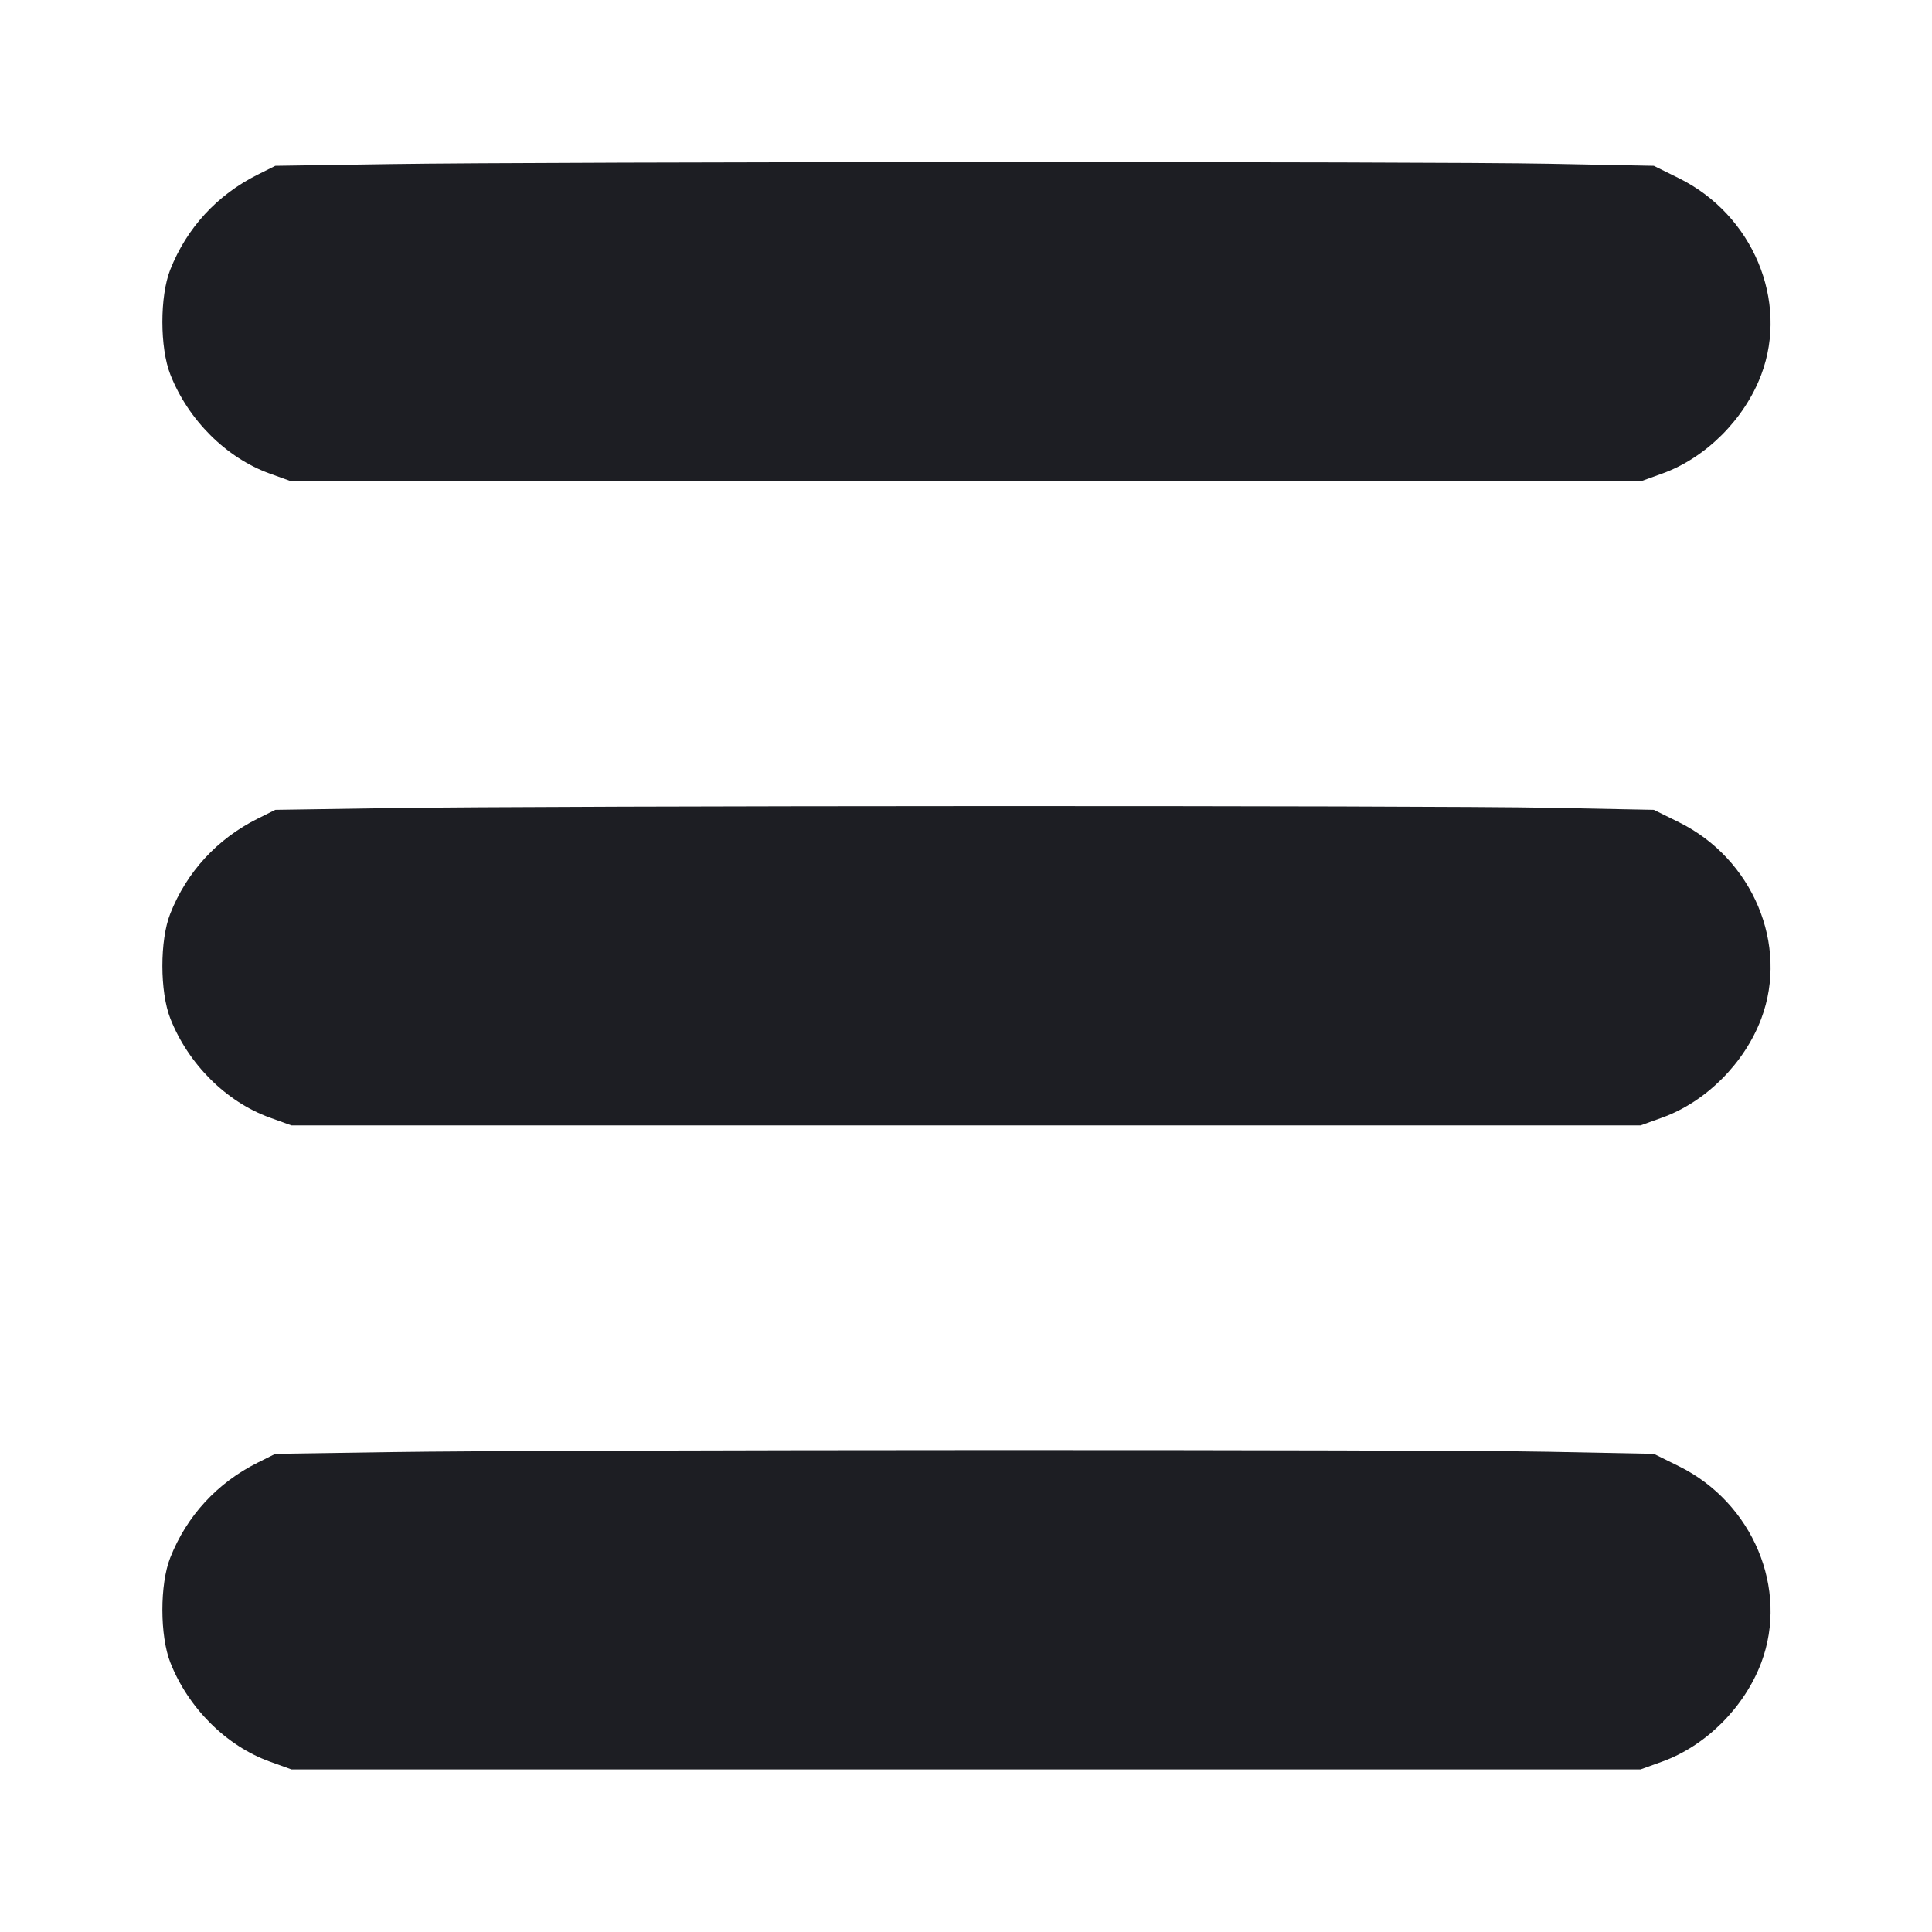 <svg viewBox="0 0 2400 2400" fill="none" xmlns="http://www.w3.org/2000/svg"><path d="M484.000 203.856 L 342.000 206.000 320.000 217.000 C 269.700 242.149,231.925 283.244,211.478 335.058 C 198.410 368.173,198.486 432.012,211.634 465.361 C 233.879 521.782,281.099 568.816,335.033 588.272 L 362.000 598.000 1200.000 598.000 L 2038.000 598.000 2064.967 588.272 C 2119.162 568.722,2167.105 520.799,2187.931 465.361 C 2222.330 373.789,2177.487 266.839,2085.654 221.432 L 2054.443 206.000 1924.222 203.431 C 1771.500 200.418,690.568 200.737,484.000 203.856 M484.000 1003.856 L 342.000 1006.000 320.000 1017.000 C 269.700 1042.149,231.925 1083.244,211.478 1135.058 C 198.410 1168.173,198.486 1232.012,211.634 1265.361 C 233.879 1321.782,281.099 1368.816,335.033 1388.272 L 362.000 1398.000 1200.000 1398.000 L 2038.000 1398.000 2064.967 1388.272 C 2119.162 1368.722,2167.105 1320.799,2187.931 1265.361 C 2222.330 1173.789,2177.487 1066.839,2085.654 1021.432 L 2054.443 1006.000 1924.222 1003.431 C 1771.500 1000.418,690.568 1000.737,484.000 1003.856 M484.000 1803.856 L 342.000 1806.000 320.000 1817.000 C 269.700 1842.149,231.925 1883.244,211.478 1935.058 C 198.410 1968.173,198.486 2032.012,211.634 2065.361 C 233.879 2121.782,281.099 2168.816,335.033 2188.272 L 362.000 2198.000 1200.000 2198.000 L 2038.000 2198.000 2064.967 2188.272 C 2119.162 2168.722,2167.105 2120.799,2187.931 2065.361 C 2222.330 1973.789,2177.487 1866.839,2085.654 1821.432 L 2054.443 1806.000 1924.222 1803.431 C 1771.500 1800.418,690.568 1800.737,484.000 1803.856 " fill="#1D1E23" stroke="none" fill-rule="evenodd"/></svg>